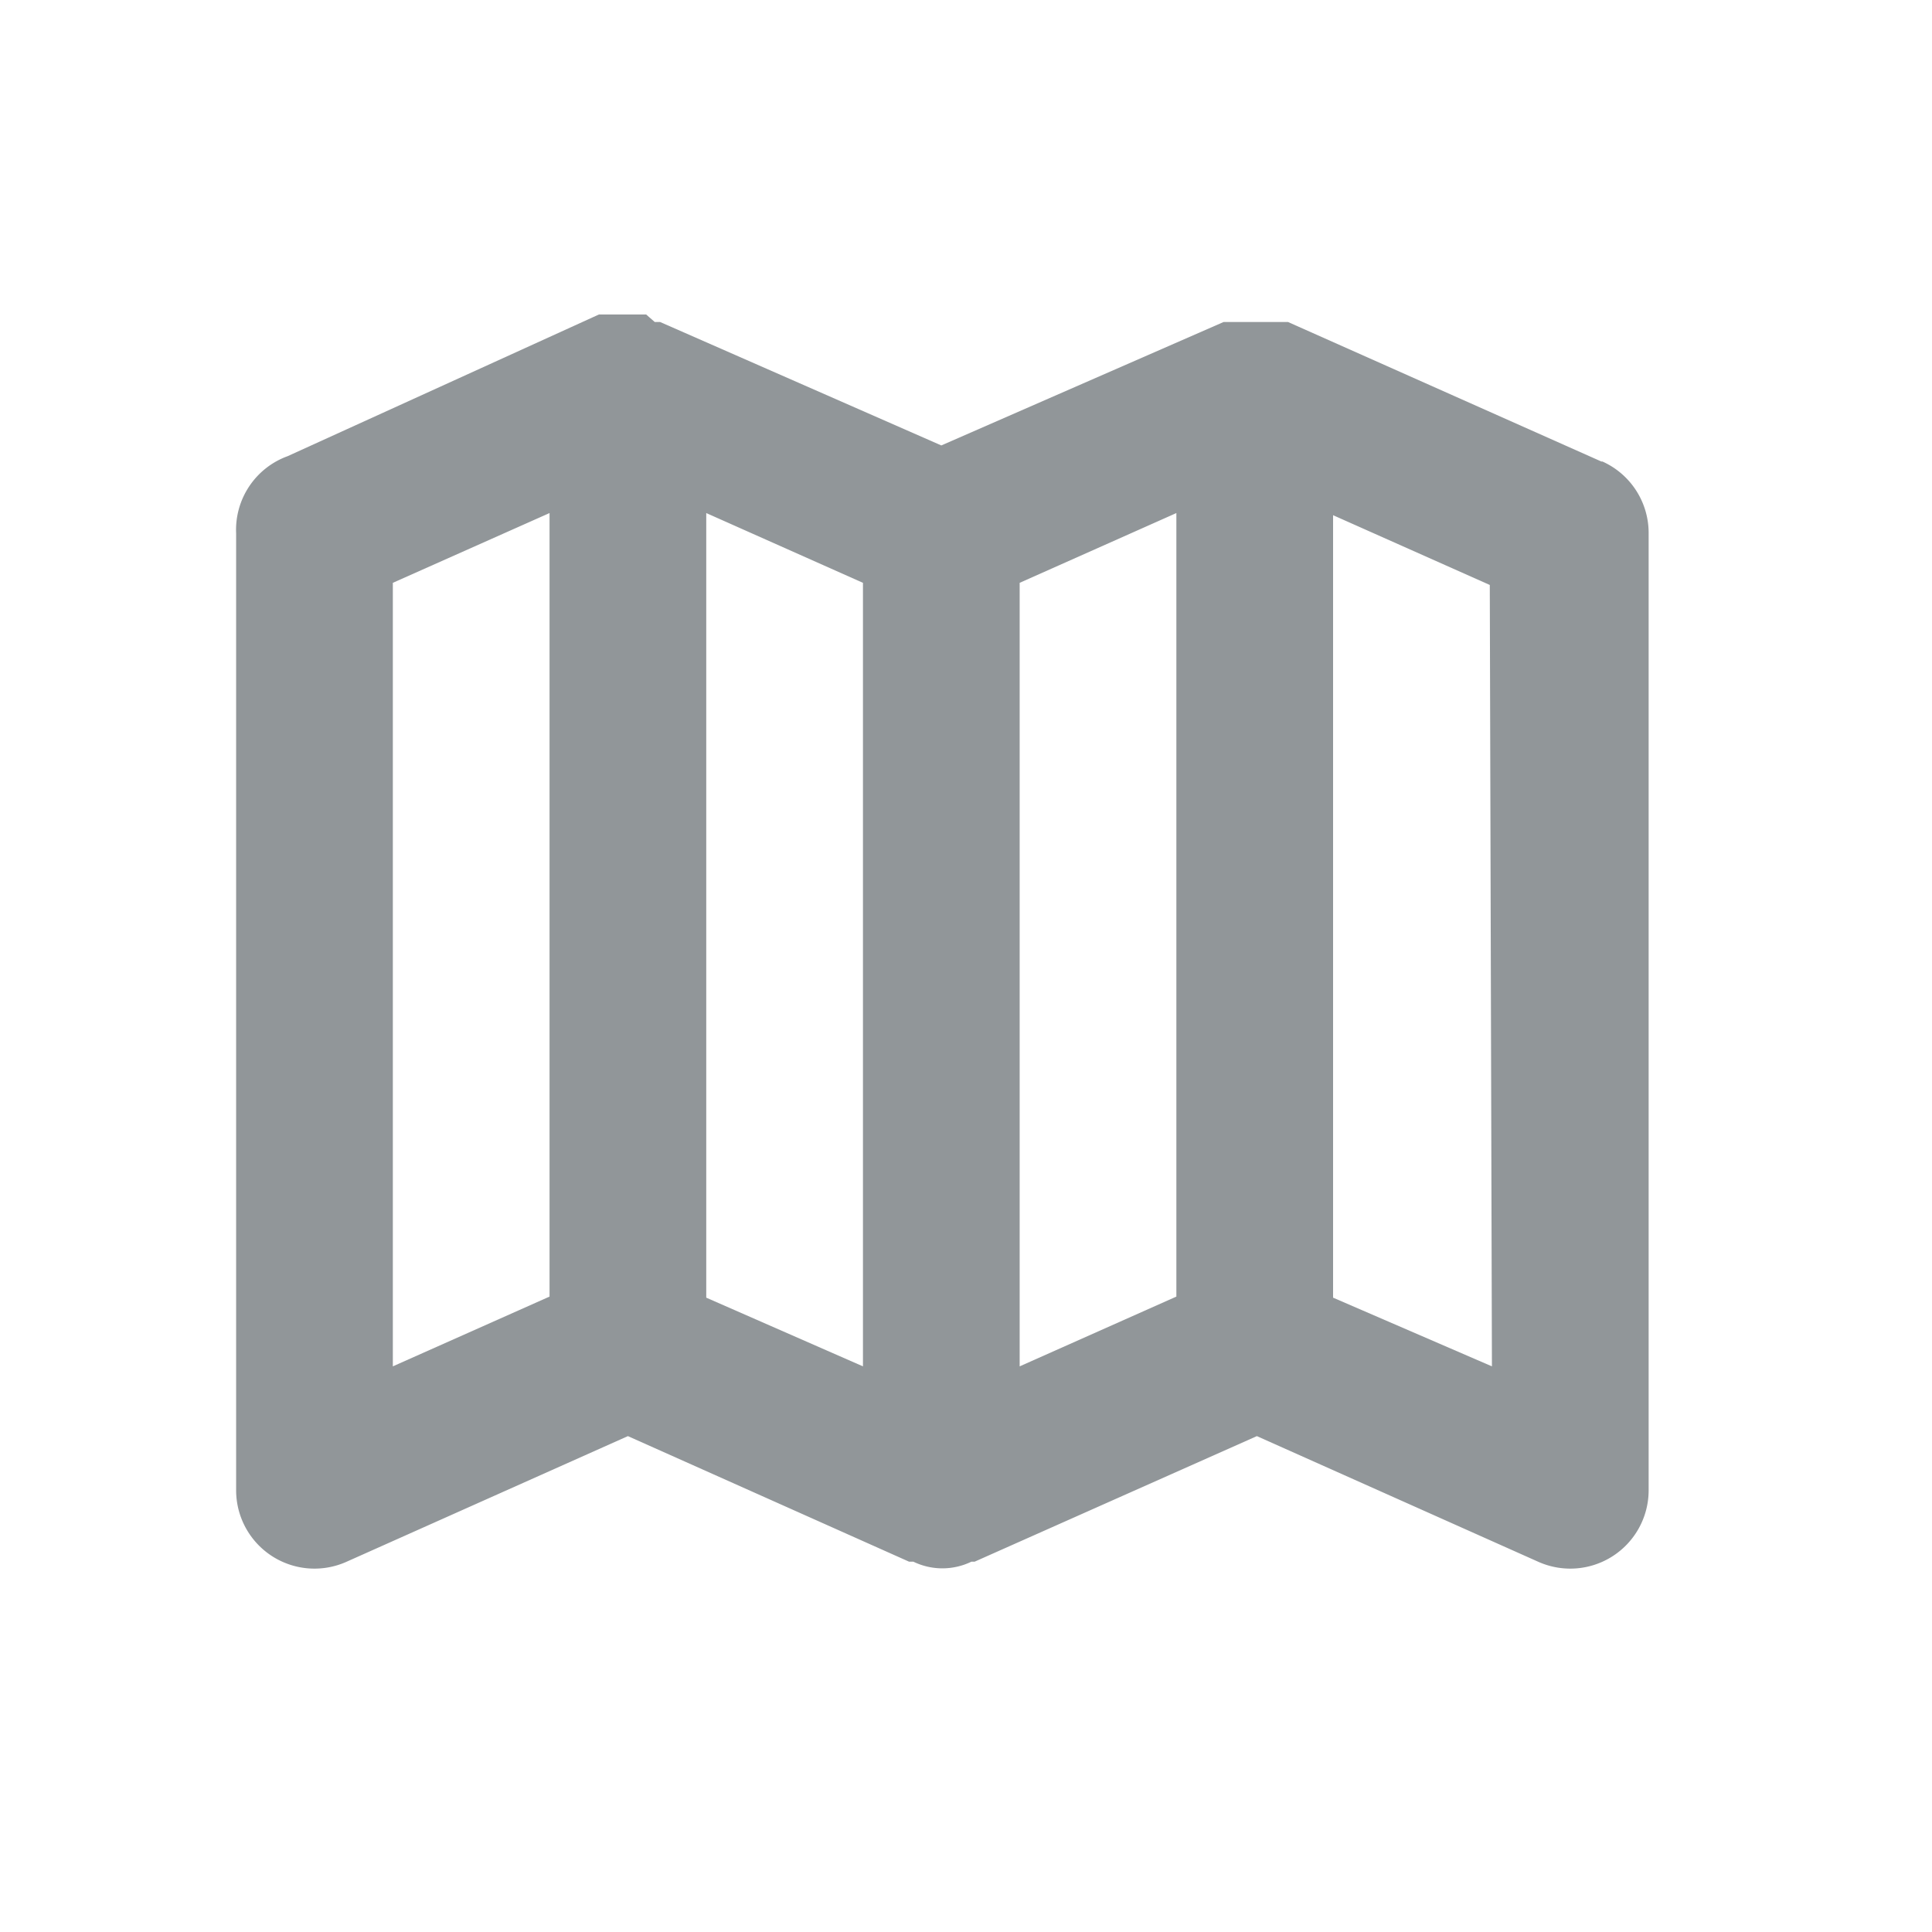 <svg xmlns:xlink="http://www.w3.org/1999/xlink" xmlns="http://www.w3.org/2000/svg" data-name="Layer 2" viewBox="0 0 18 18" width="18"  height="18" ><path fill="#919699" d="M14.92 4.3L12 3h-.6L8.77 4.15 6.15 3H6.1l-.08-.07h-.44l-2.9 1.32a.73.73 0 0 0-.48.72v8.92a.73.73 0 0 0 1.03.66l2.62-1.17 2.62 1.17h.04a.62.62 0 0 0 .54 0h.03l2.63-1.17 2.62 1.17a.73.73 0 0 0 1.03-.66V4.96a.73.73 0 0 0-.43-.66zM3.66 5.43l1.46-.65v7.3l-1.46.65zm2.92-.65l1.46.65v7.3l-1.46-.64zm2.92.65l1.46-.65v7.3l-1.46.65zm4.4 7.3l-1.48-.64V4.8l1.46.65z"/></svg>